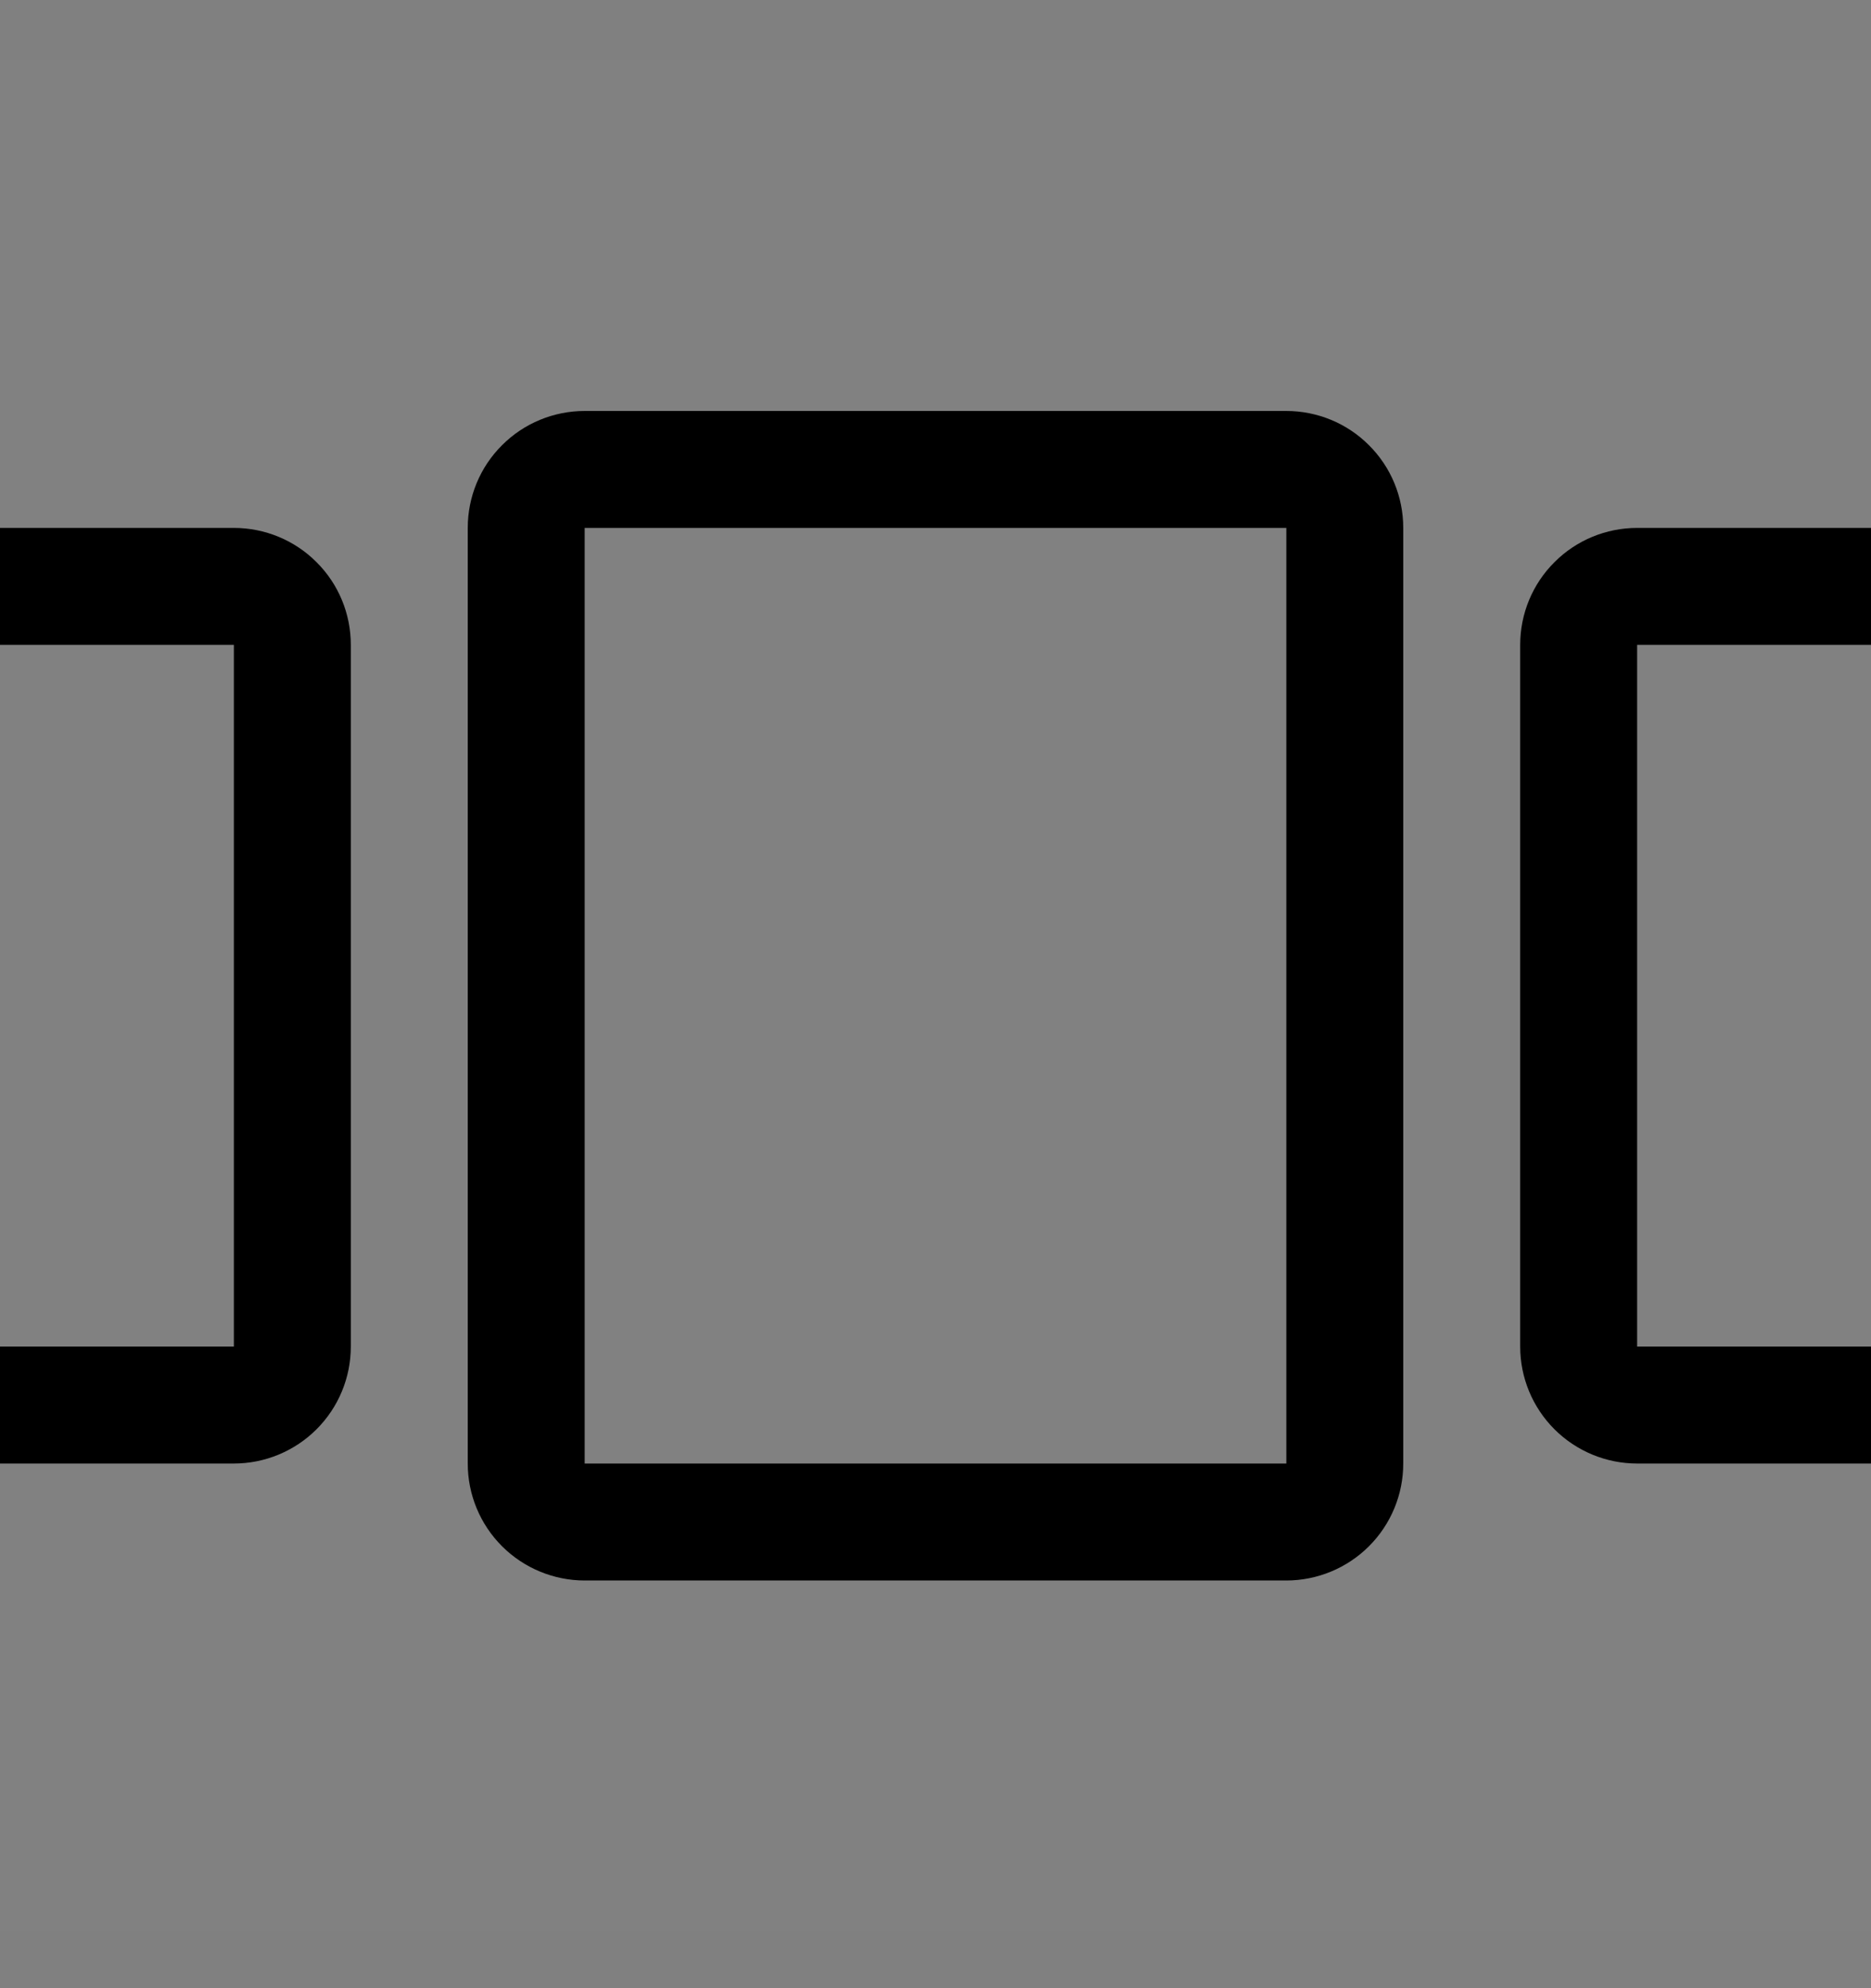 <svg viewBox="0 0 16 17" fill="none" xmlns="http://www.w3.org/2000/svg">
<rect x="0" y="0" width="16" height="17" fill="#808080" stroke="none"/>
<rect width="16" height="16" transform="translate(0 0.514)" fill="white" fill-opacity="0.01" style="mix-blend-mode:multiply"/>
<path d="M11 13.514H5C4.735 13.514 4.48 13.408 4.293 13.221C4.105 13.033 4 12.779 4 12.514V4.514C4 4.248 4.105 3.994 4.293 3.807C4.48 3.619 4.735 3.514 5 3.514H11C11.265 3.514 11.52 3.619 11.707 3.807C11.895 3.994 12 4.248 12 4.514V12.514C12 12.779 11.895 13.033 11.707 13.221C11.52 13.408 11.265 13.514 11 13.514ZM5 4.514V12.514H11V4.514H5Z" fill="currentColor"/>
<path d="M2 12.514H0V11.514H2V5.514H0V4.514H2C2.265 4.514 2.52 4.619 2.707 4.807C2.895 4.994 3 5.248 3 5.514V11.514C3 11.779 2.895 12.033 2.707 12.221C2.52 12.408 2.265 12.514 2 12.514Z" fill="currentColor"/>
<path d="M16 12.514H14C13.735 12.514 13.48 12.408 13.293 12.221C13.105 12.033 13 11.779 13 11.514V5.514C13 5.248 13.105 4.994 13.293 4.807C13.48 4.619 13.735 4.514 14 4.514H16V5.514H14V11.514H16V12.514Z" fill="currentColor"/>
</svg>
